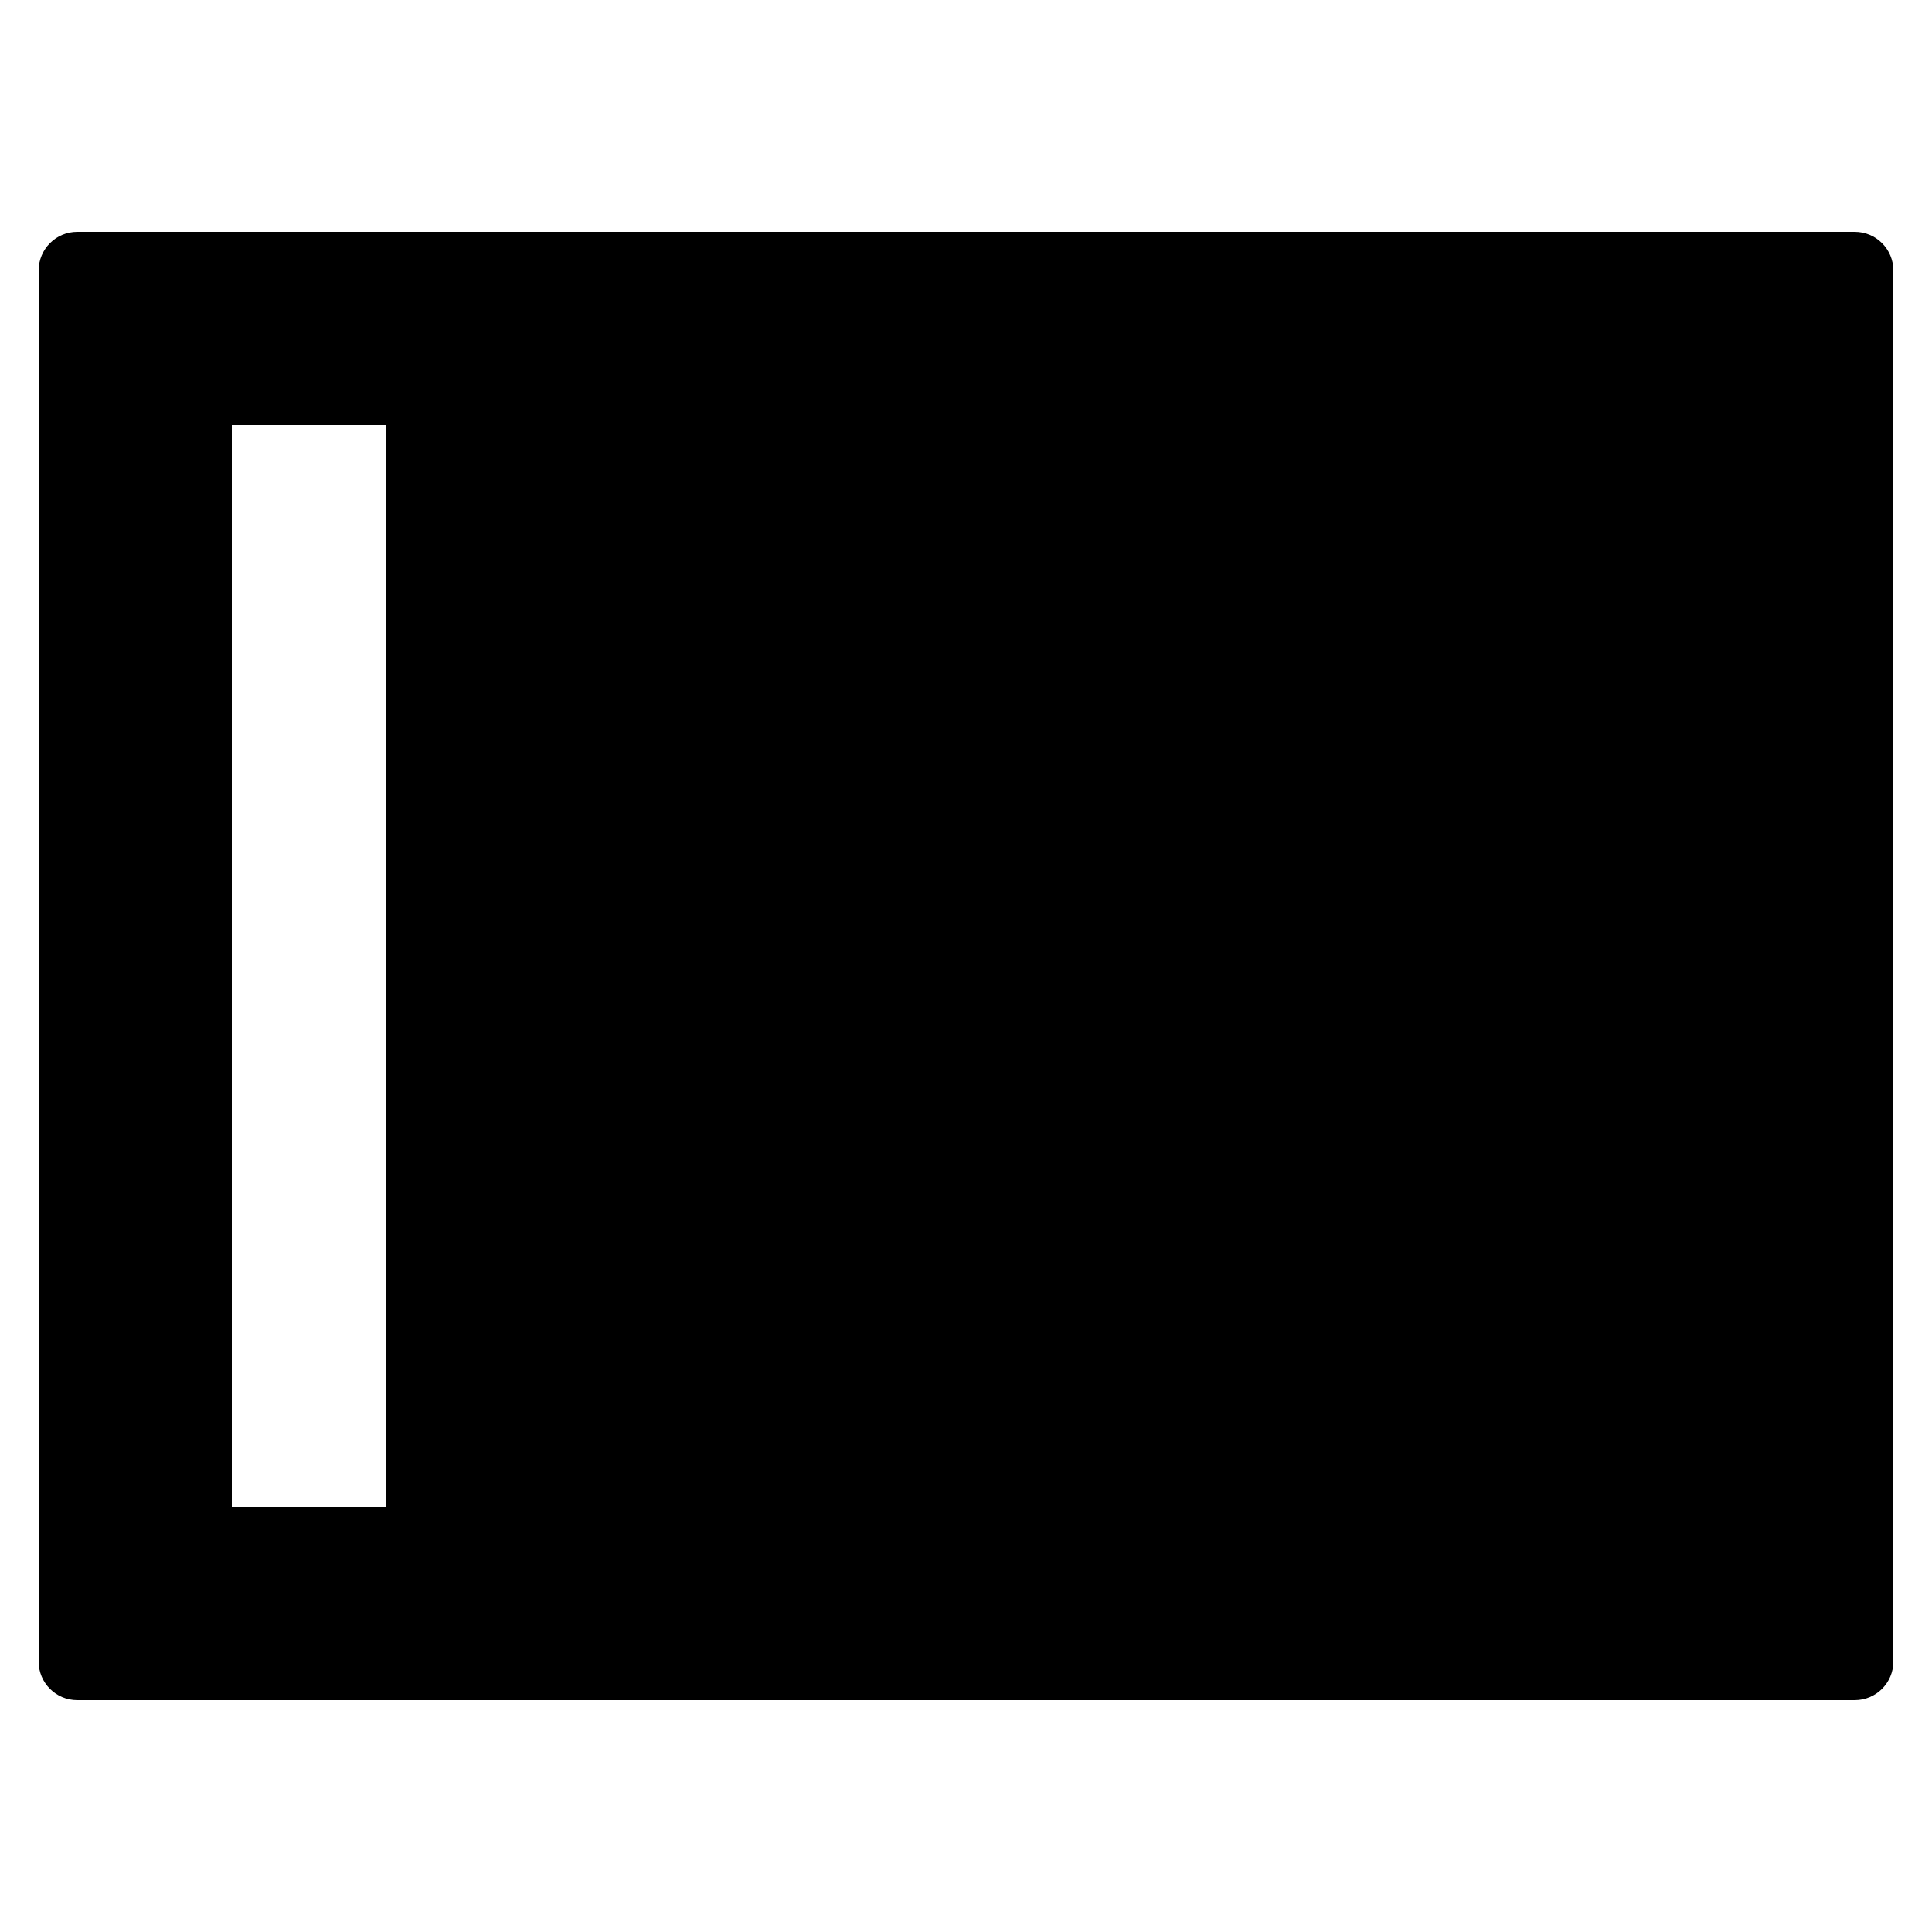 <?xml version="1.0" encoding="iso-8859-1"?><!-- Generator: Adobe Illustrator 22.1.0, SVG Export Plug-In . SVG Version: 6.00 Build 0)  --><svg xmlns="http://www.w3.org/2000/svg" xmlns:xlink="http://www.w3.org/1999/xlink" viewBox="0 0 50 50" width="50px" height="50px"><path d="M2,44h46c0.553,0,1-0.447,1-1V7c0-0.553-0.447-1-1-1H2C1.447,6,1,6.447,1,7v36C1,43.553,1.447,44,2,44z M6,11h4v28H6V11z"/></svg>